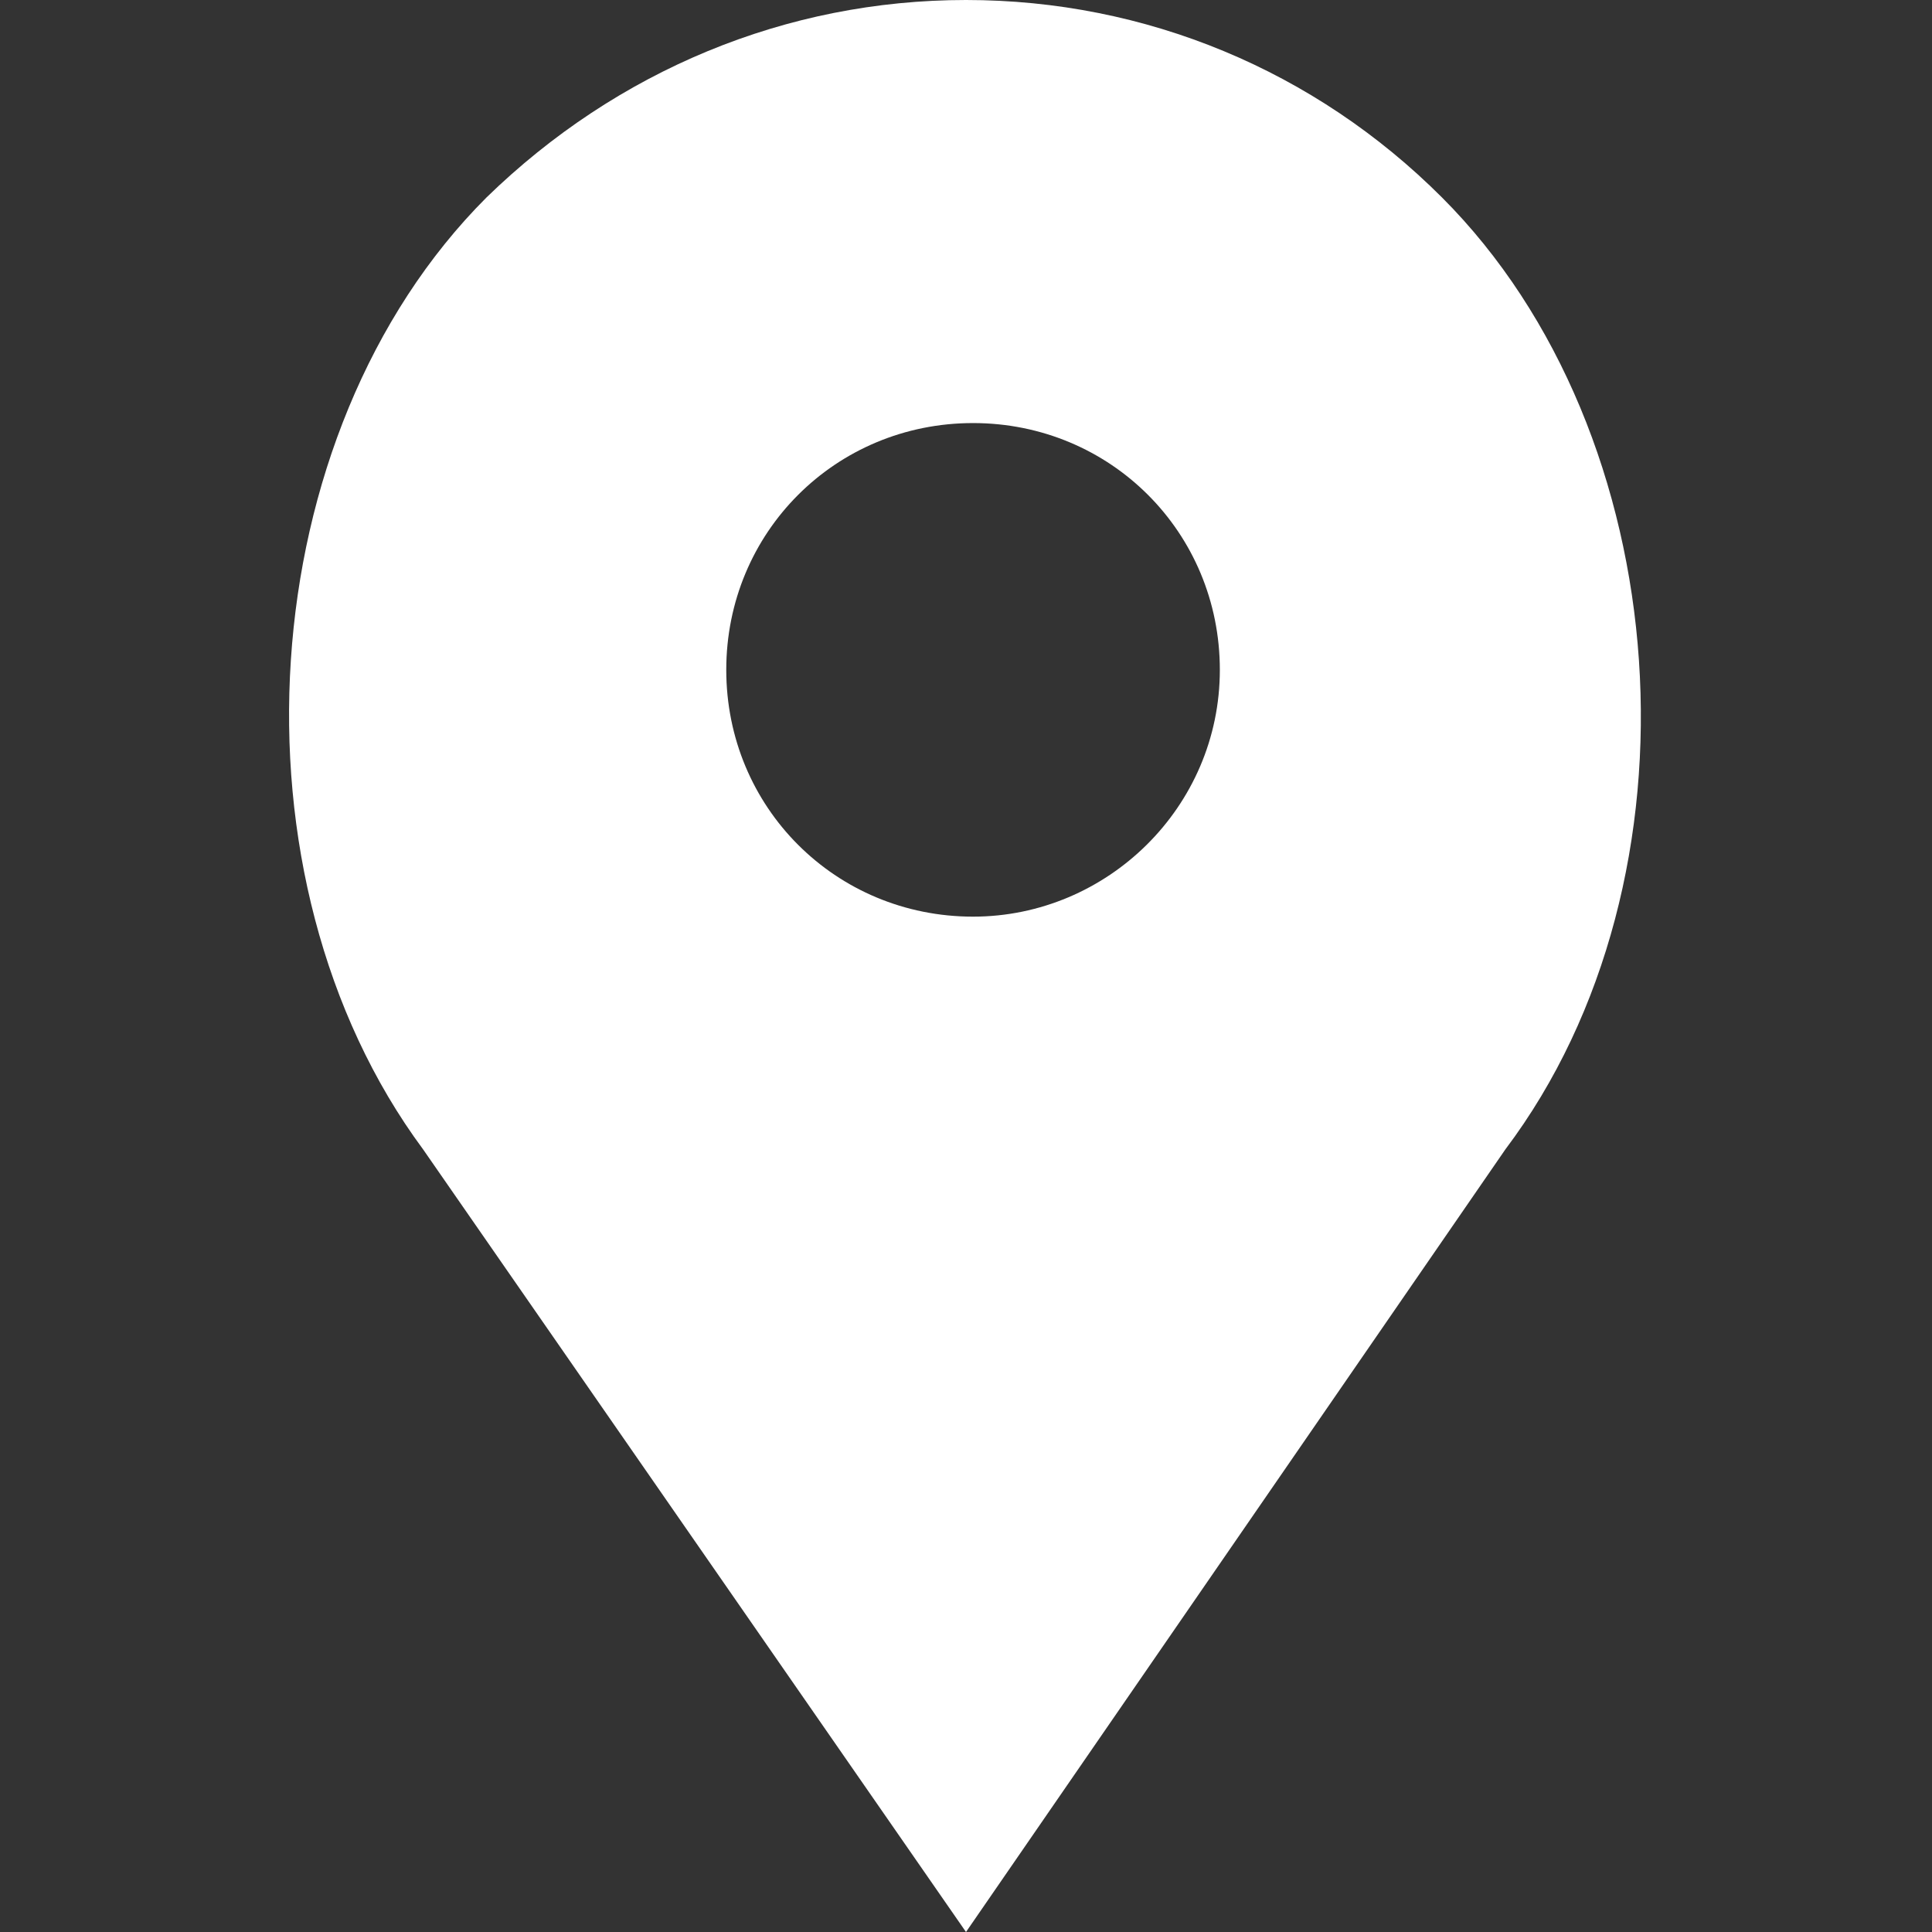 <svg xmlns="http://www.w3.org/2000/svg" viewBox="0 0 54.8 54.8" width="512" height="512"><rect x="0" y="0" width="54.8" height="54.8" fill="#333333" stroke="none"/><path d="M40.9 5.6C37.3 2 32.5 0 27.4 0c-5.1 0-9.9 2-13.6 5.6 -6.7 6.7-7.5 19.3-1.8 27L27.4 54.8 42.7 32.6C48.5 24.9 47.6 12.3 40.9 5.6zM27.6 26c-3.9 0-7-3.1-7-7s3.1-7 7-7 7 3.1 7 7S31.4 26 27.6 26z" fill="#FFF"/></svg>
